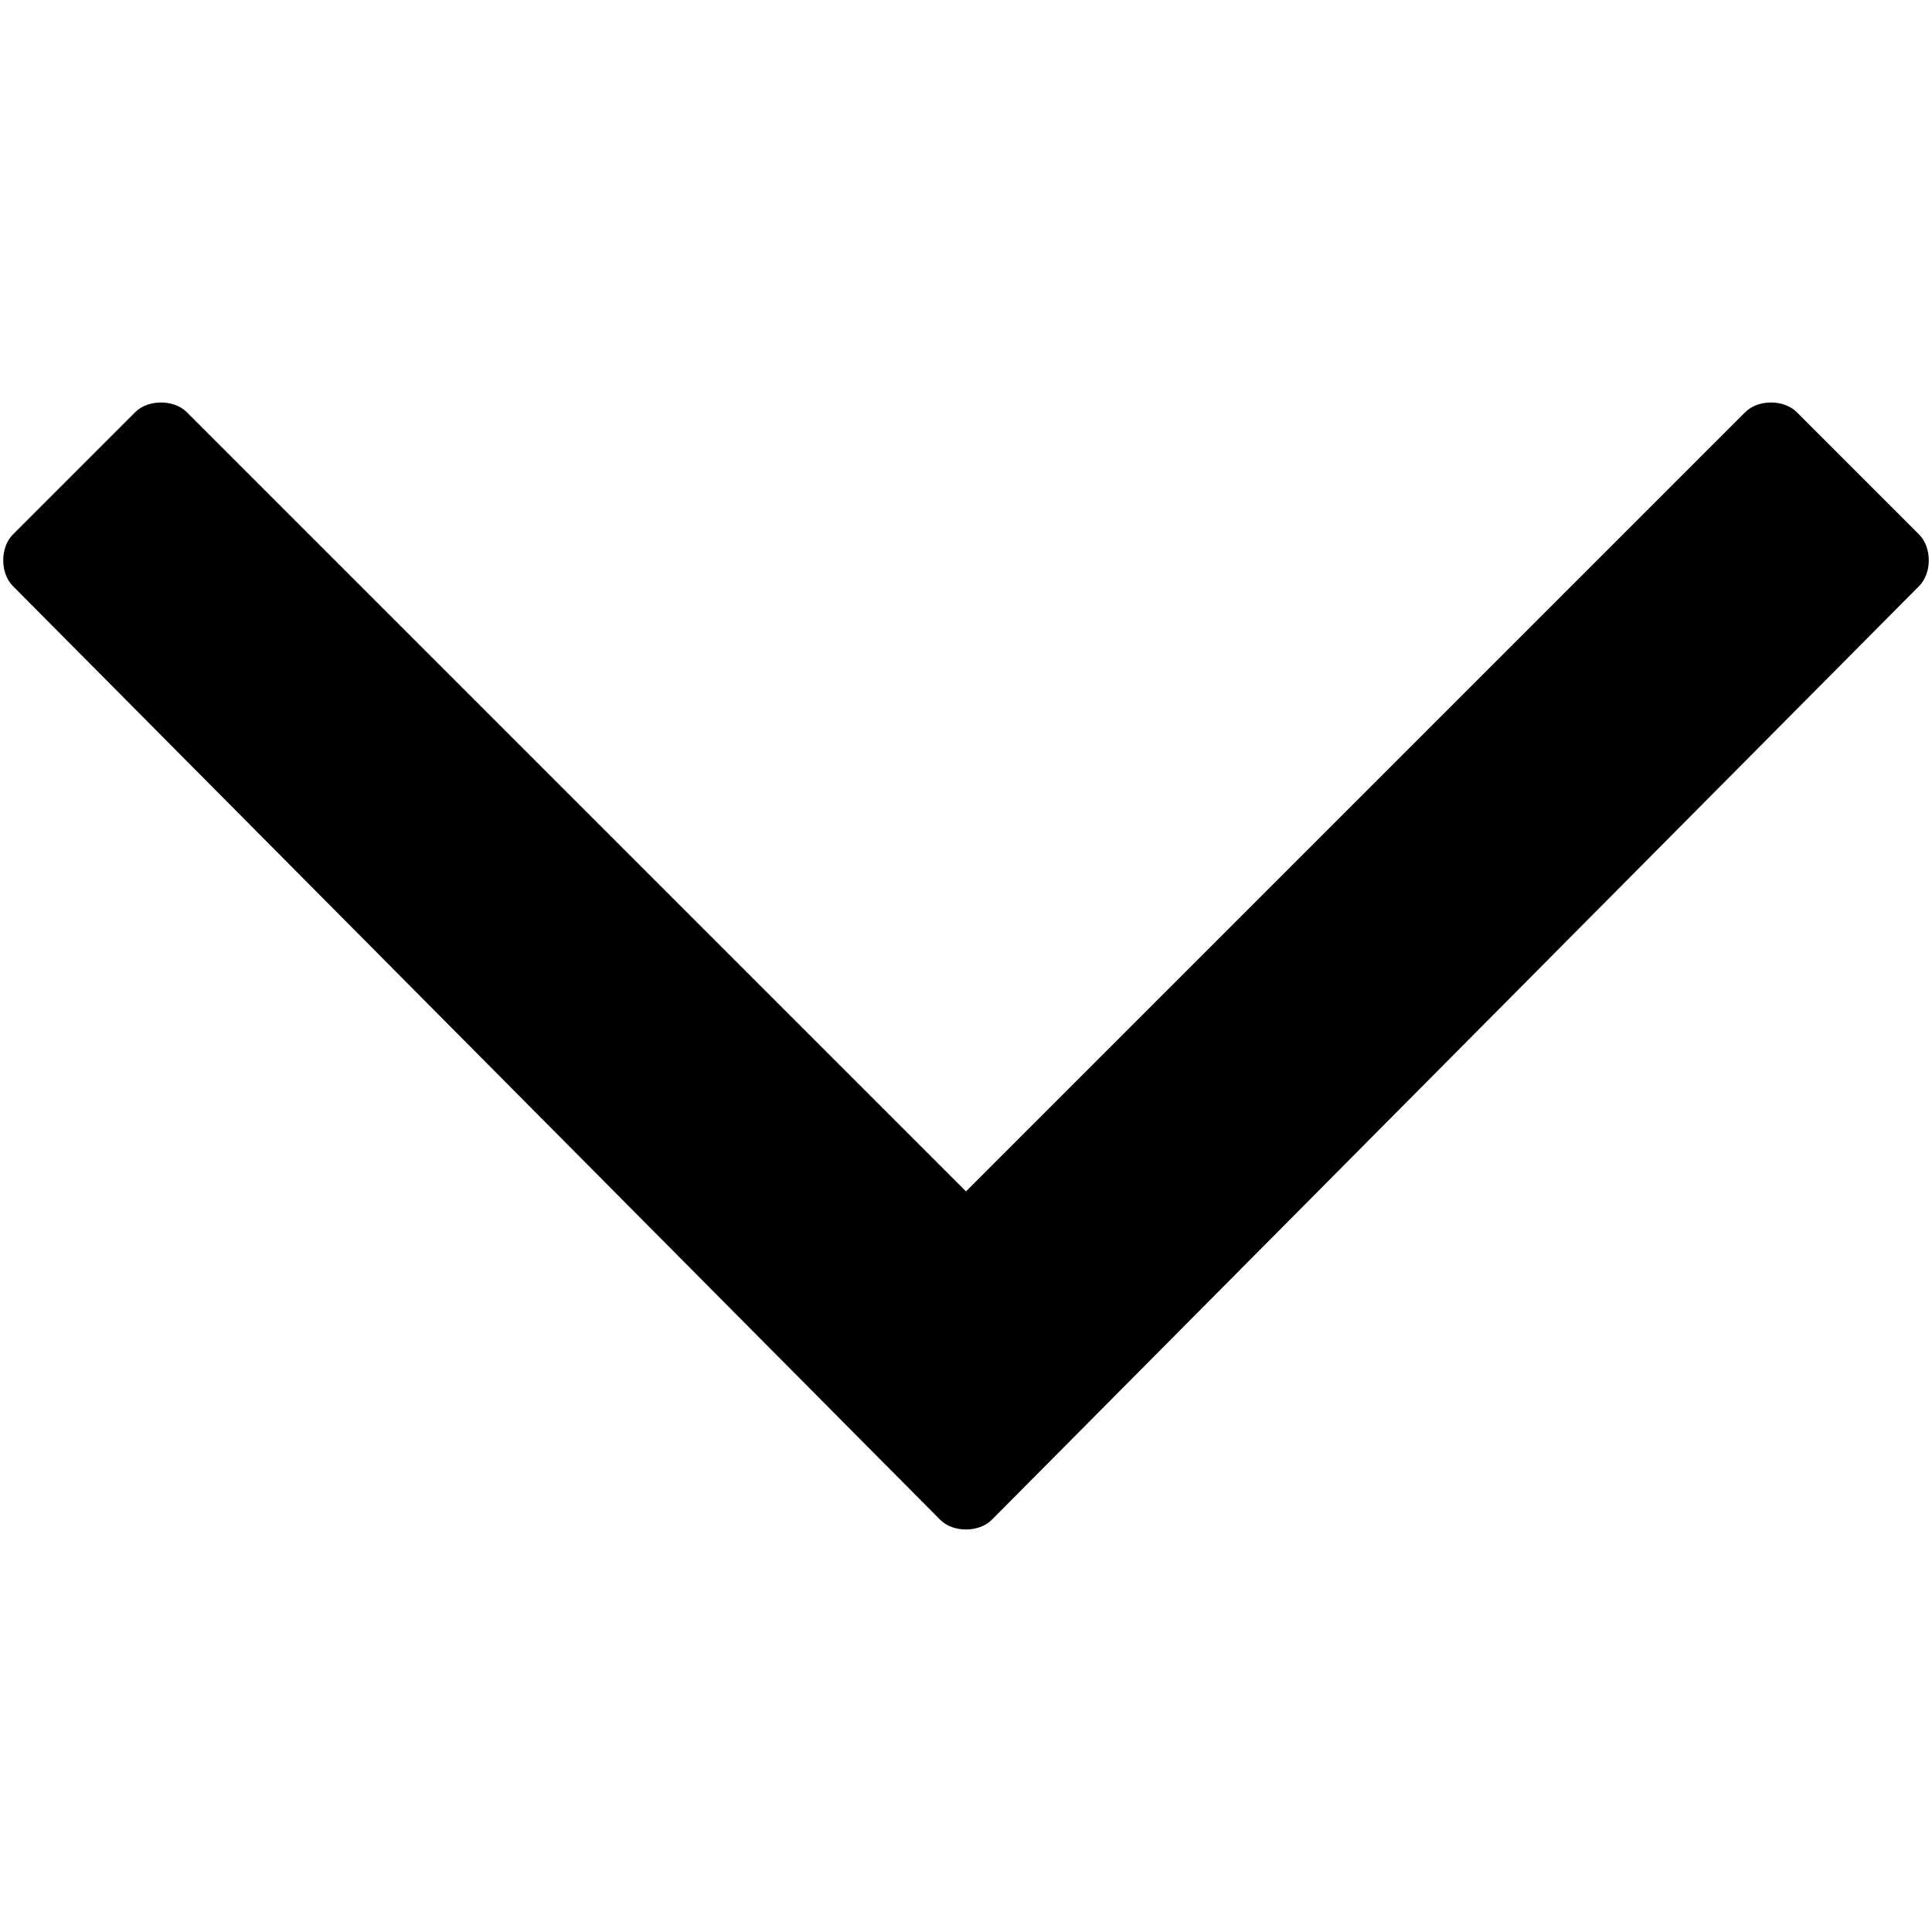 <?xml version="1.0" encoding="utf-8"?>
<svg version="1.1" xmlns="http://www.w3.org/2000/svg" xmlns:xlink="http://www.w3.org/1999/xlink" viewBox="0 0 30 30"
	xml:space="preserve">
<path d="M14.6,23.6L0.2,9.1c-0.2-0.2-0.2-0.6,0-0.8l1.9-1.9c0.2-0.2,0.6-0.2,0.8,0L15,18.5L27.1,6.4c0.2-0.2,0.6-0.2,0.8,0l1.9,1.9
	c0.2,0.2,0.2,0.6,0,0.8L15.4,23.6C15.2,23.8,14.8,23.8,14.6,23.6z"/>
</svg>
